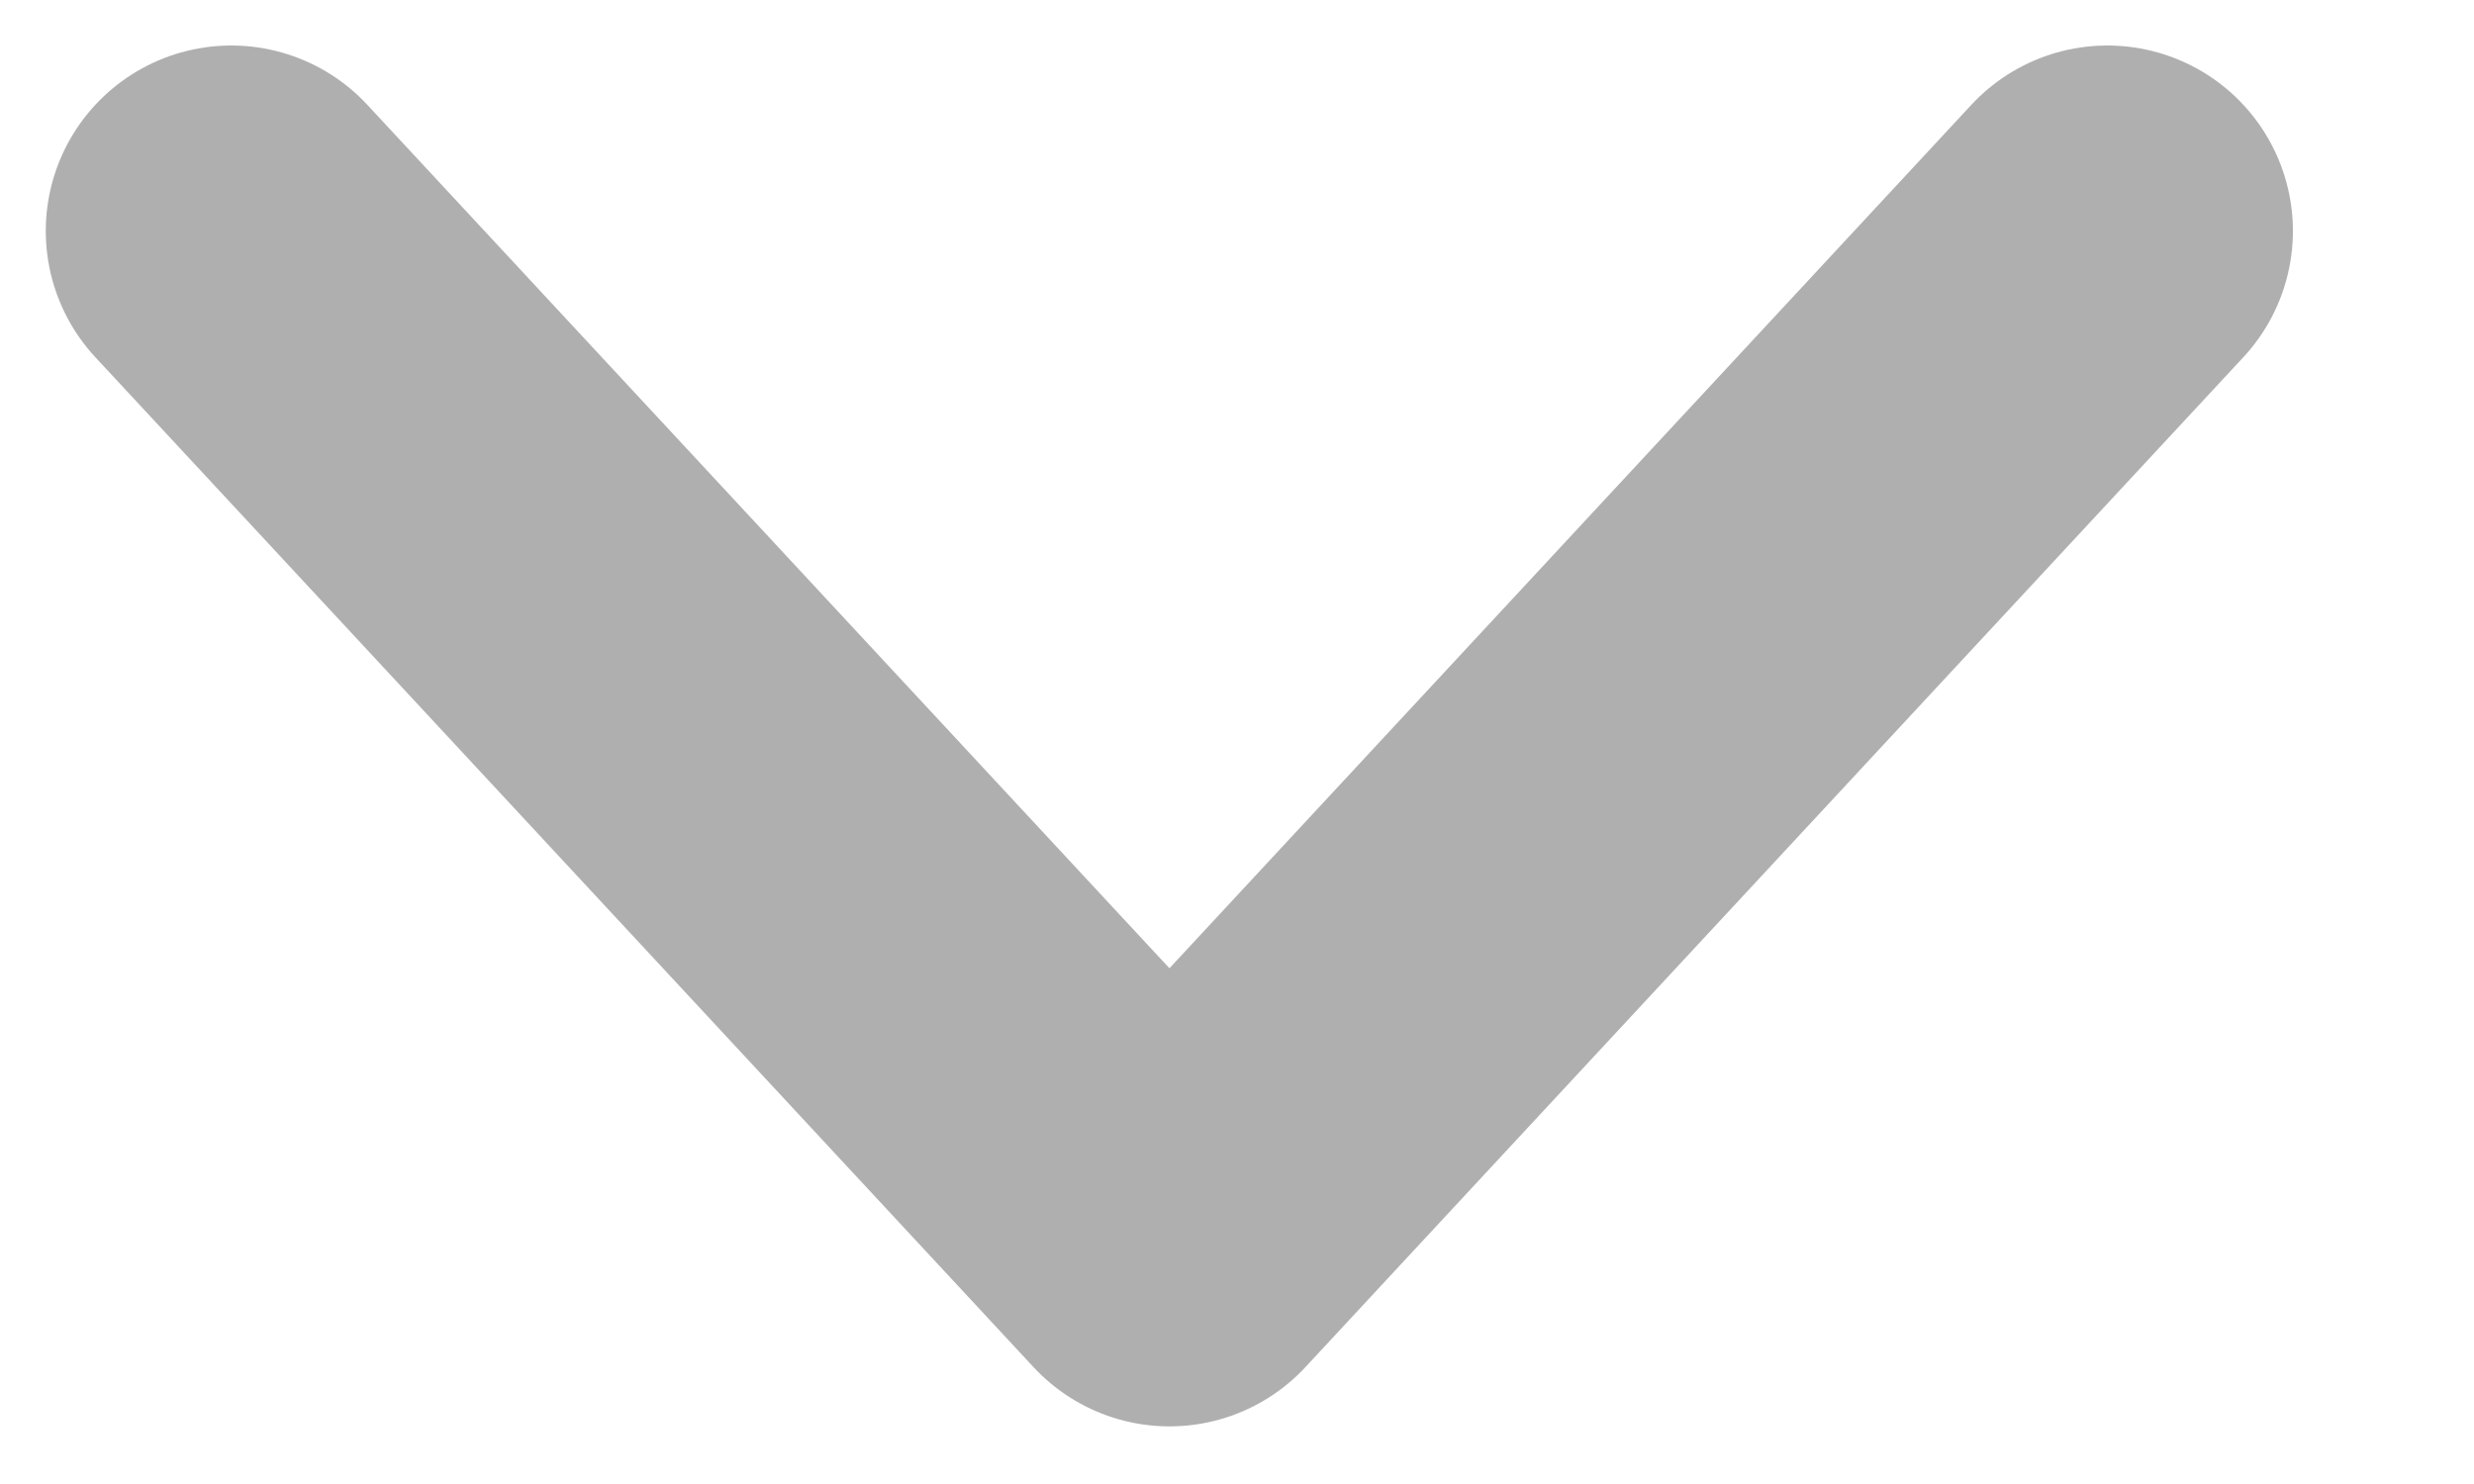 <svg width="10" height="6" viewBox="0 0 10 6" fill="none" xmlns="http://www.w3.org/2000/svg">
<path d="M8.518 0.934L4.727 5.017L0.935 0.934" stroke="#AFAFAF" stroke-width="1.5" stroke-linecap="round" stroke-linejoin="round"/>
</svg>
